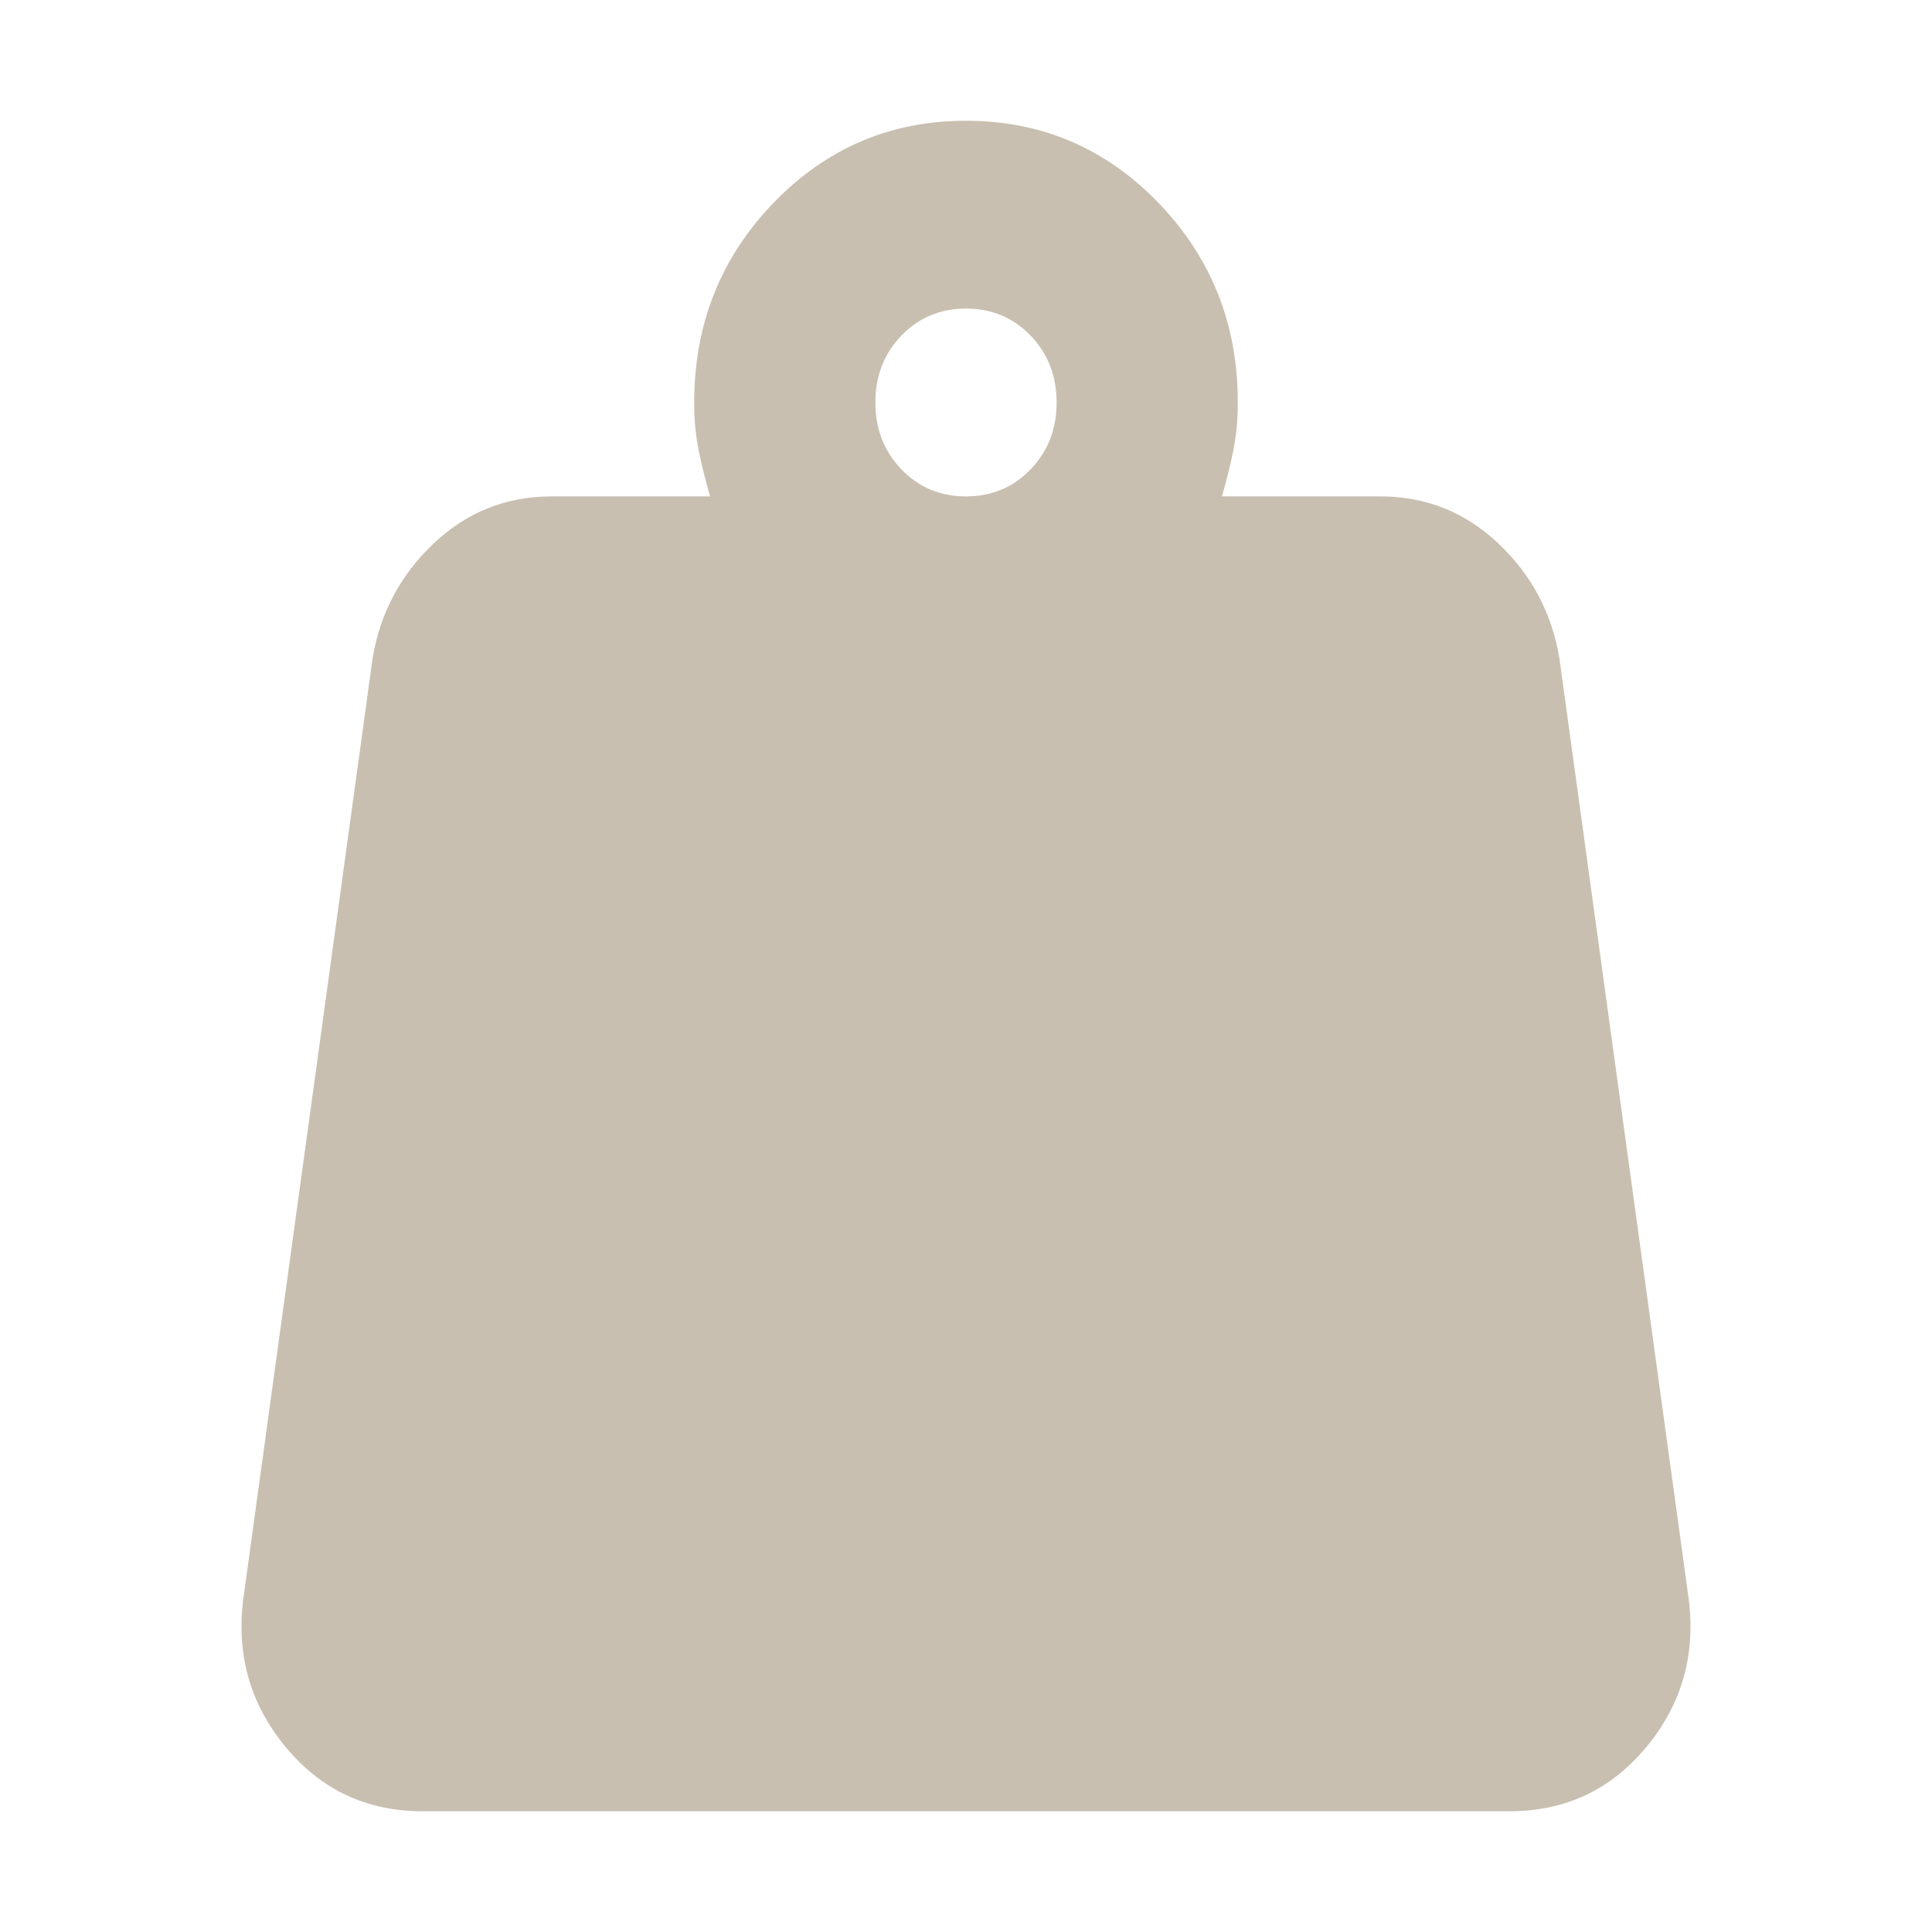 <svg width="32" height="32" viewBox="0 0 32 32" fill="none" xmlns="http://www.w3.org/2000/svg">
<path d="M16 8.222C16.425 8.222 16.782 8.073 17.069 7.775C17.357 7.477 17.501 7.107 17.501 6.667C17.501 6.226 17.357 5.856 17.069 5.558C16.782 5.26 16.425 5.111 16 5.111C15.575 5.111 15.218 5.26 14.931 5.558C14.643 5.856 14.499 6.226 14.499 6.667C14.499 7.107 14.643 7.477 14.931 7.775C15.218 8.073 15.575 8.222 16 8.222ZM20.239 8.222H22.865C23.615 8.222 24.266 8.481 24.816 9C25.366 9.519 25.704 10.154 25.829 10.906L27.967 26.461C28.092 27.394 27.861 28.218 27.273 28.931C26.685 29.643 25.929 30 25.003 30H6.997C6.071 30 5.315 29.643 4.727 28.931C4.139 28.218 3.908 27.394 4.033 26.461L6.171 10.906C6.296 10.154 6.634 9.519 7.184 9C7.734 8.481 8.385 8.222 9.135 8.222H11.761C11.686 7.963 11.623 7.71 11.573 7.464C11.523 7.218 11.498 6.952 11.498 6.667C11.498 5.37 11.936 4.269 12.811 3.361C13.687 2.454 14.749 2 16 2C17.25 2 18.313 2.454 19.189 3.361C20.064 4.269 20.502 5.37 20.502 6.667C20.502 6.952 20.477 7.218 20.427 7.464C20.377 7.71 20.314 7.963 20.239 8.222Z" fill="#C8BFB0"/>
</svg>
